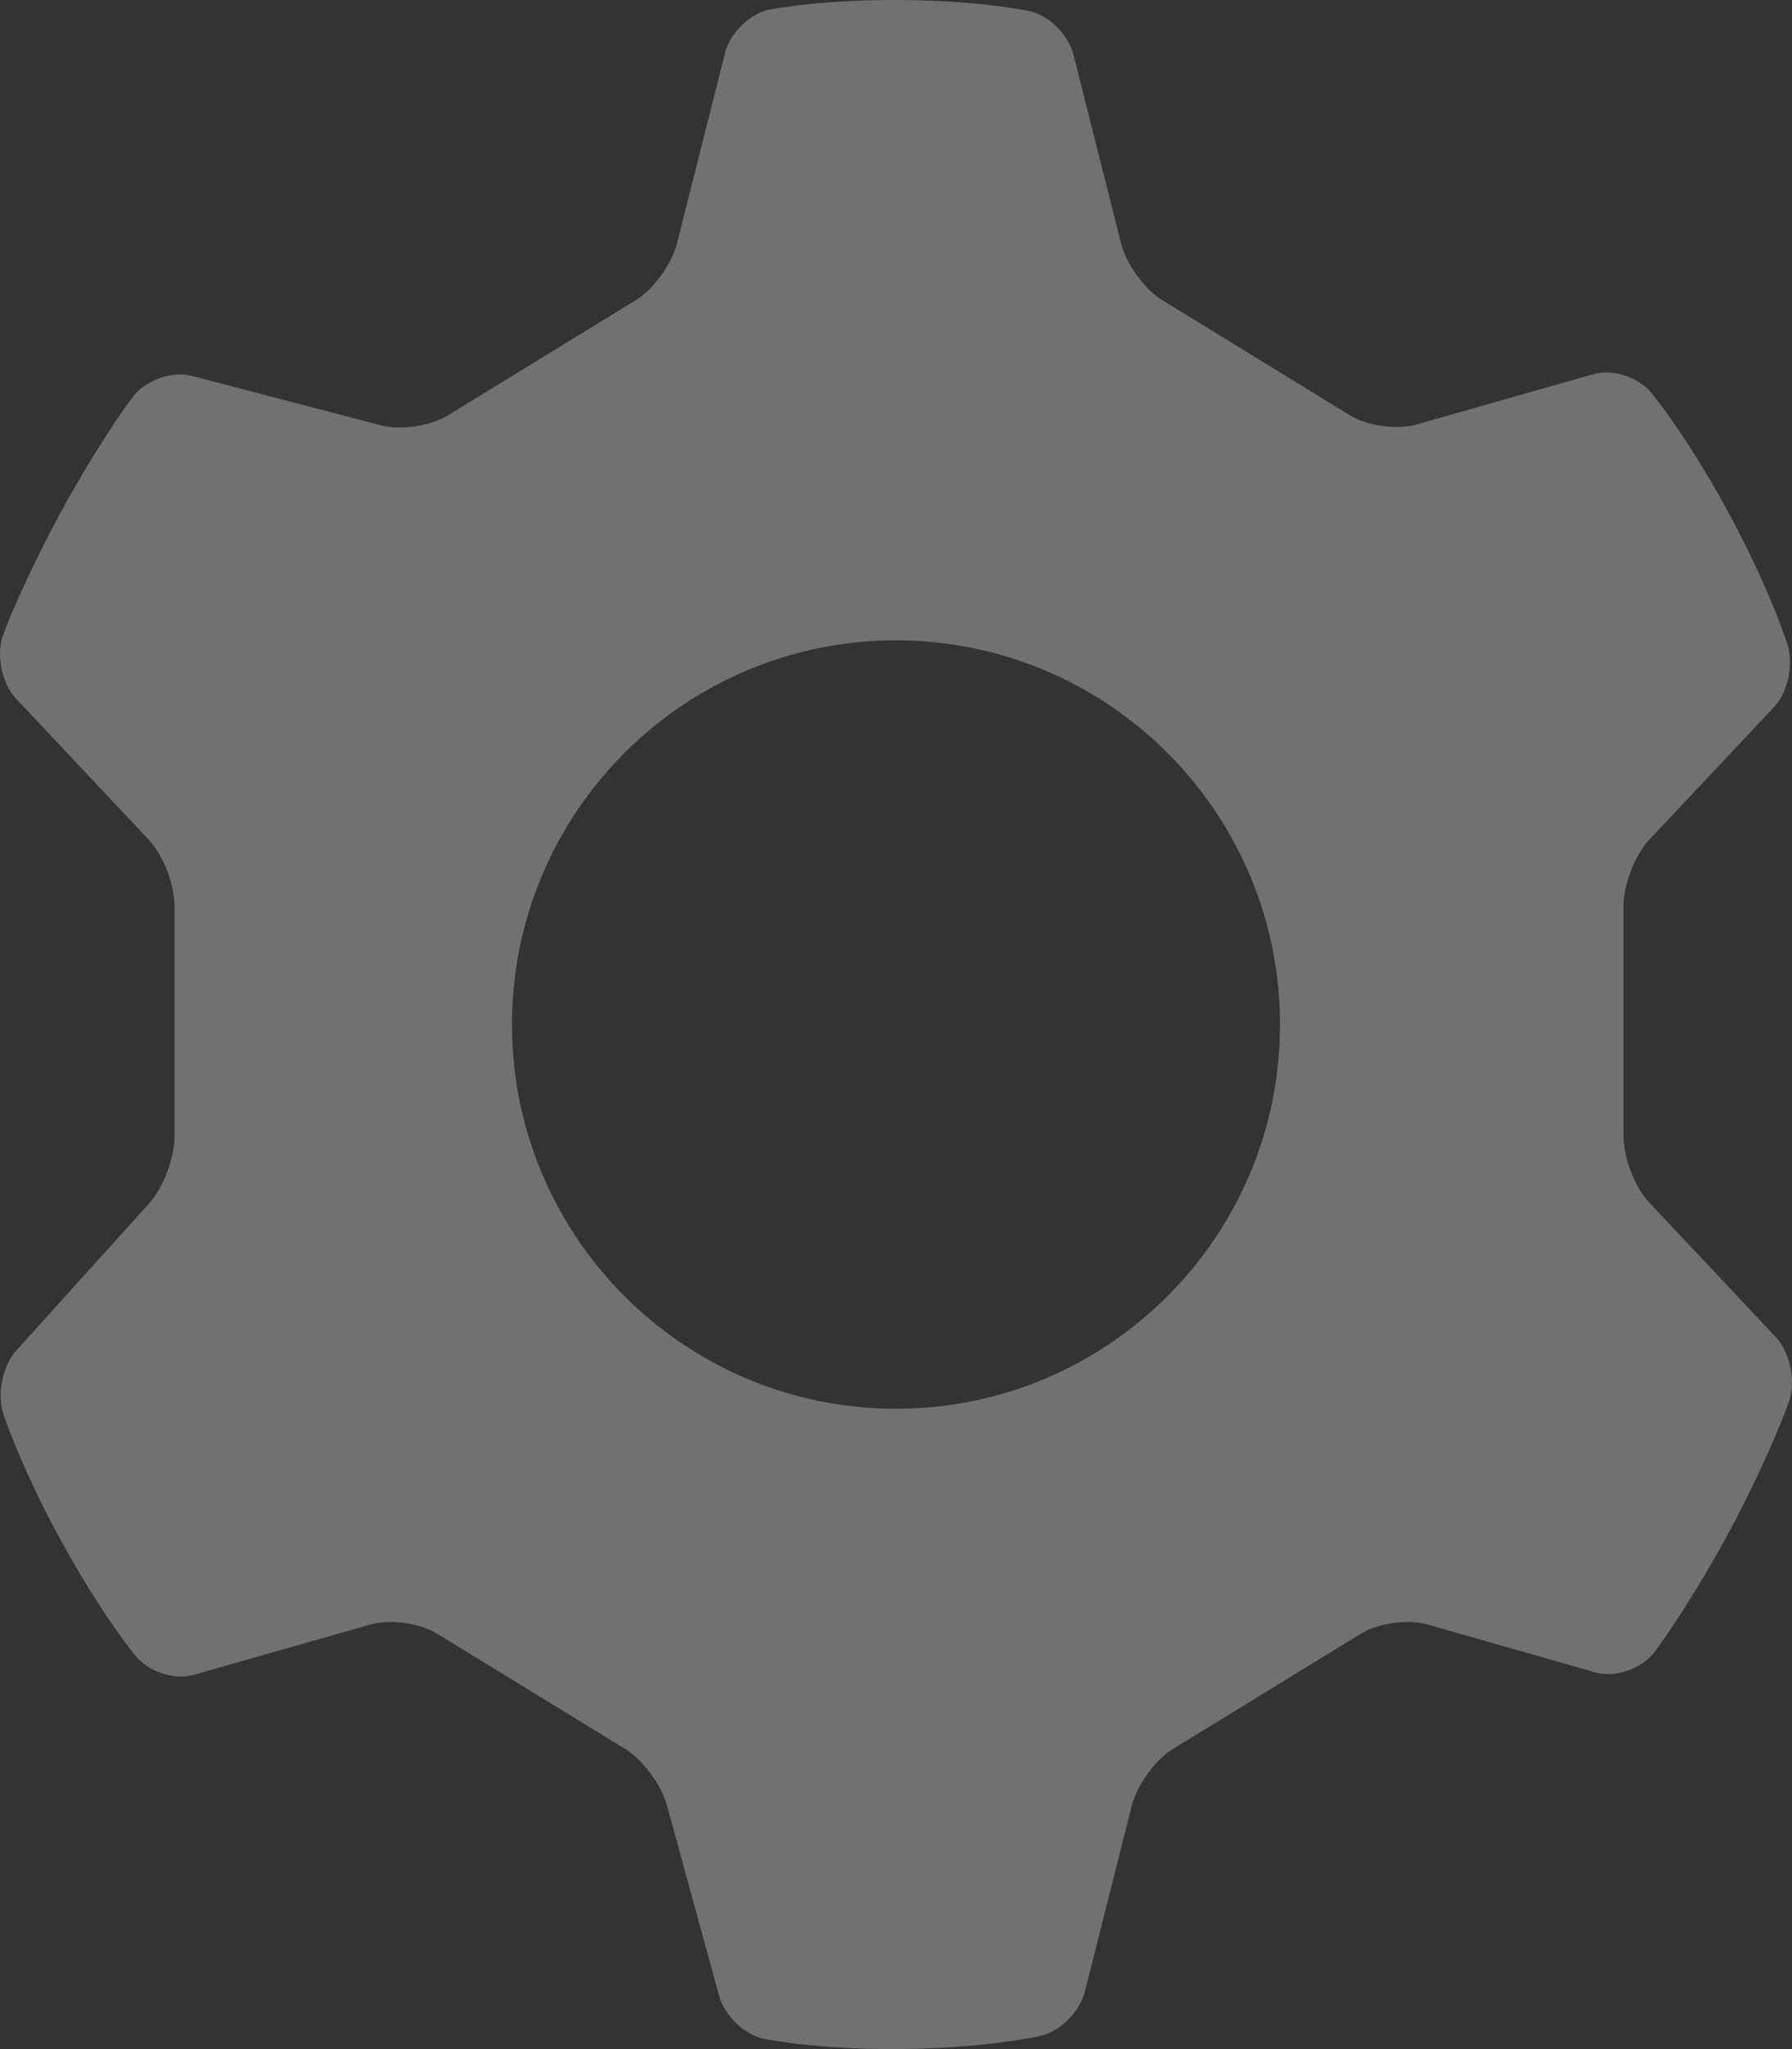 <?xml version="1.0" encoding="UTF-8"?>
<svg width="14px" height="16px" viewBox="0 0 14 16" version="1.1" xmlns="http://www.w3.org/2000/svg" xmlns:xlink="http://www.w3.org/1999/xlink">
    <rect x="0" y="0" width="14" height="16" fill="#333333" stroke="none"/>
    <title>Fill 1</title>
    <g id="Styleguide" stroke="none" stroke-width="1" fill="none" fill-rule="evenodd" opacity="0.302">
        <g id="ESMART-Styleguide" transform="translate(-362, -7566)" fill="#FFFFFF">
            <g id="MENU-GAUCHE" transform="translate(341, 7136)">
                <path d="M28,435 C29.655,435 31,436.344 31,438 C31,439.656 29.655,441 28,441 C26.344,441 25,439.656 25,438 C25,436.344 26.344,435 28,435 Z M26.974,445.921 C26.82,445.893 26.66,445.74 26.617,445.581 L26.211,444.098 C26.167,443.938 26.022,443.741 25.887,443.658 L24.416,442.757 C24.281,442.673 24.048,442.641 23.897,442.684 L22.512,443.078 C22.361,443.121 22.157,443.053 22.056,442.926 C21.669,442.439 21.229,441.628 21.028,441.047 C20.974,440.891 21.018,440.667 21.126,440.547 L22.167,439.394 C22.275,439.274 22.363,439.042 22.363,438.876 L22.363,437.072 C22.363,436.906 22.274,436.676 22.163,436.558 L21.125,435.455 C21.014,435.338 20.969,435.117 21.023,434.961 C21.071,434.822 21.253,434.408 21.471,434.006 C21.694,433.596 21.946,433.214 22.042,433.094 C22.142,432.966 22.346,432.895 22.498,432.935 L23.98,433.322 C24.132,433.361 24.365,433.326 24.5,433.243 L25.971,432.341 C26.106,432.258 26.249,432.06 26.289,431.9 L26.664,430.415 C26.704,430.255 26.862,430.102 27.016,430.074 C27.582,429.973 28.454,429.974 29.035,430.085 C29.189,430.114 29.346,430.268 29.387,430.428 L29.758,431.9 C29.798,432.06 29.941,432.258 30.076,432.341 L31.547,433.243 C31.682,433.326 31.914,433.358 32.065,433.315 L33.451,432.921 C33.602,432.878 33.806,432.946 33.906,433.073 C34.31,433.581 34.759,434.419 34.963,435.027 C35.016,435.184 34.969,435.406 34.858,435.523 L33.884,436.558 C33.773,436.676 33.684,436.906 33.684,437.072 L33.684,438.876 C33.684,439.042 33.773,439.272 33.884,439.389 L34.873,440.44 C34.983,440.557 35.031,440.78 34.979,440.936 C34.921,441.11 34.728,441.558 34.492,441.993 C34.269,442.403 34.016,442.785 33.921,442.906 C33.821,443.033 33.616,443.102 33.466,443.059 L32.15,442.684 C31.999,442.641 31.766,442.673 31.631,442.757 L30.161,443.658 C30.025,443.741 29.883,443.939 29.842,444.099 L29.476,445.55 C29.436,445.711 29.278,445.866 29.125,445.898 C28.518,446.022 27.6,446.036 26.974,445.921 Z" id="Fill-1"></path>
            </g>
        </g>
    </g>
</svg>